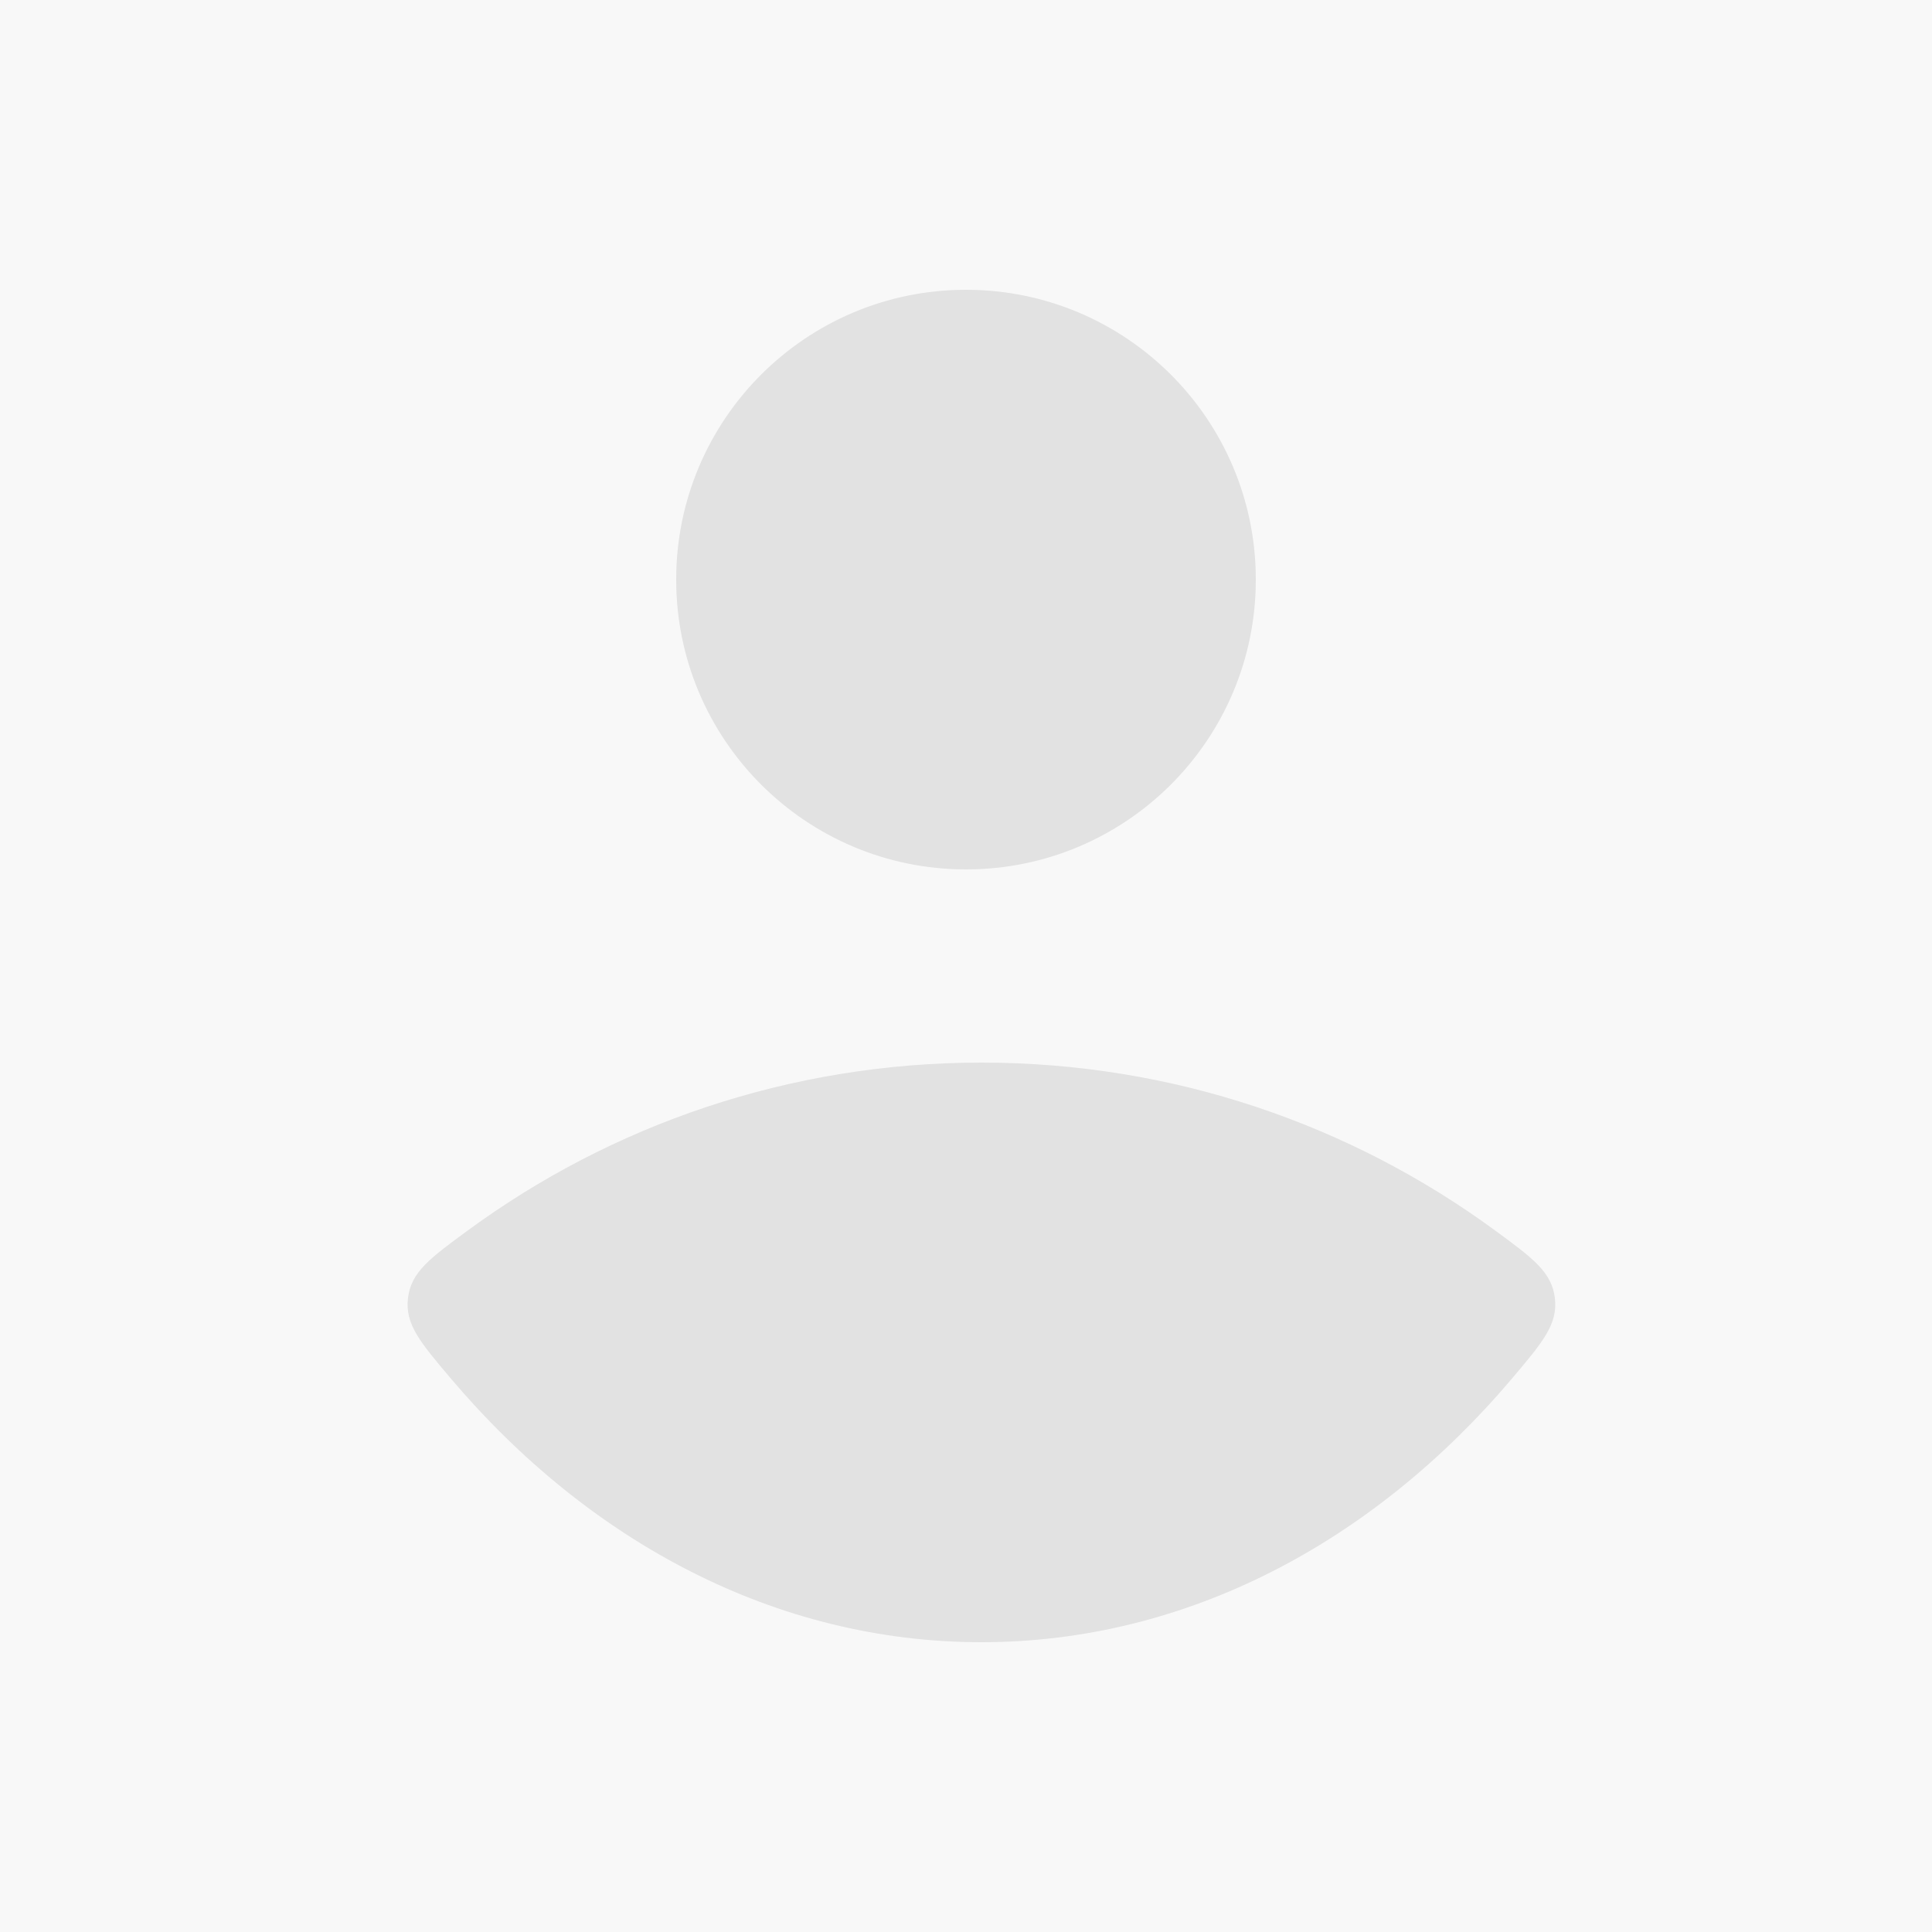 <svg xmlns="http://www.w3.org/2000/svg" width="128" height="128" viewBox="0 0 128 128" fill="none">
  <rect x="0" y="0" width="128" height="128" fill="black" fill-opacity="0.03"/>
  <path d="M65.025 70.4C77.753 70.401 89.517 74.529 99.051 81.521C101.556 83.358 102.809 84.277 103.014 86.004C103.219 87.73 102.212 88.921 100.198 91.302C91.026 102.147 78.647 108.799 65.025 108.8C51.402 108.8 39.02 102.148 29.846 91.302C27.832 88.921 26.825 87.73 27.03 86.004C27.235 84.277 28.488 83.358 30.993 81.521C40.528 74.529 52.295 70.4 65.025 70.4Z" fill="black" fill-opacity="0.09"/>
  <path d="M64 19.2C74.604 19.2 83.2 27.796 83.2 38.4C83.2 49.004 74.604 57.6 64 57.6C53.396 57.6 44.8 49.004 44.8 38.4C44.8 27.796 53.396 19.2 64 19.2Z" fill="black" fill-opacity="0.09"/>
</svg>